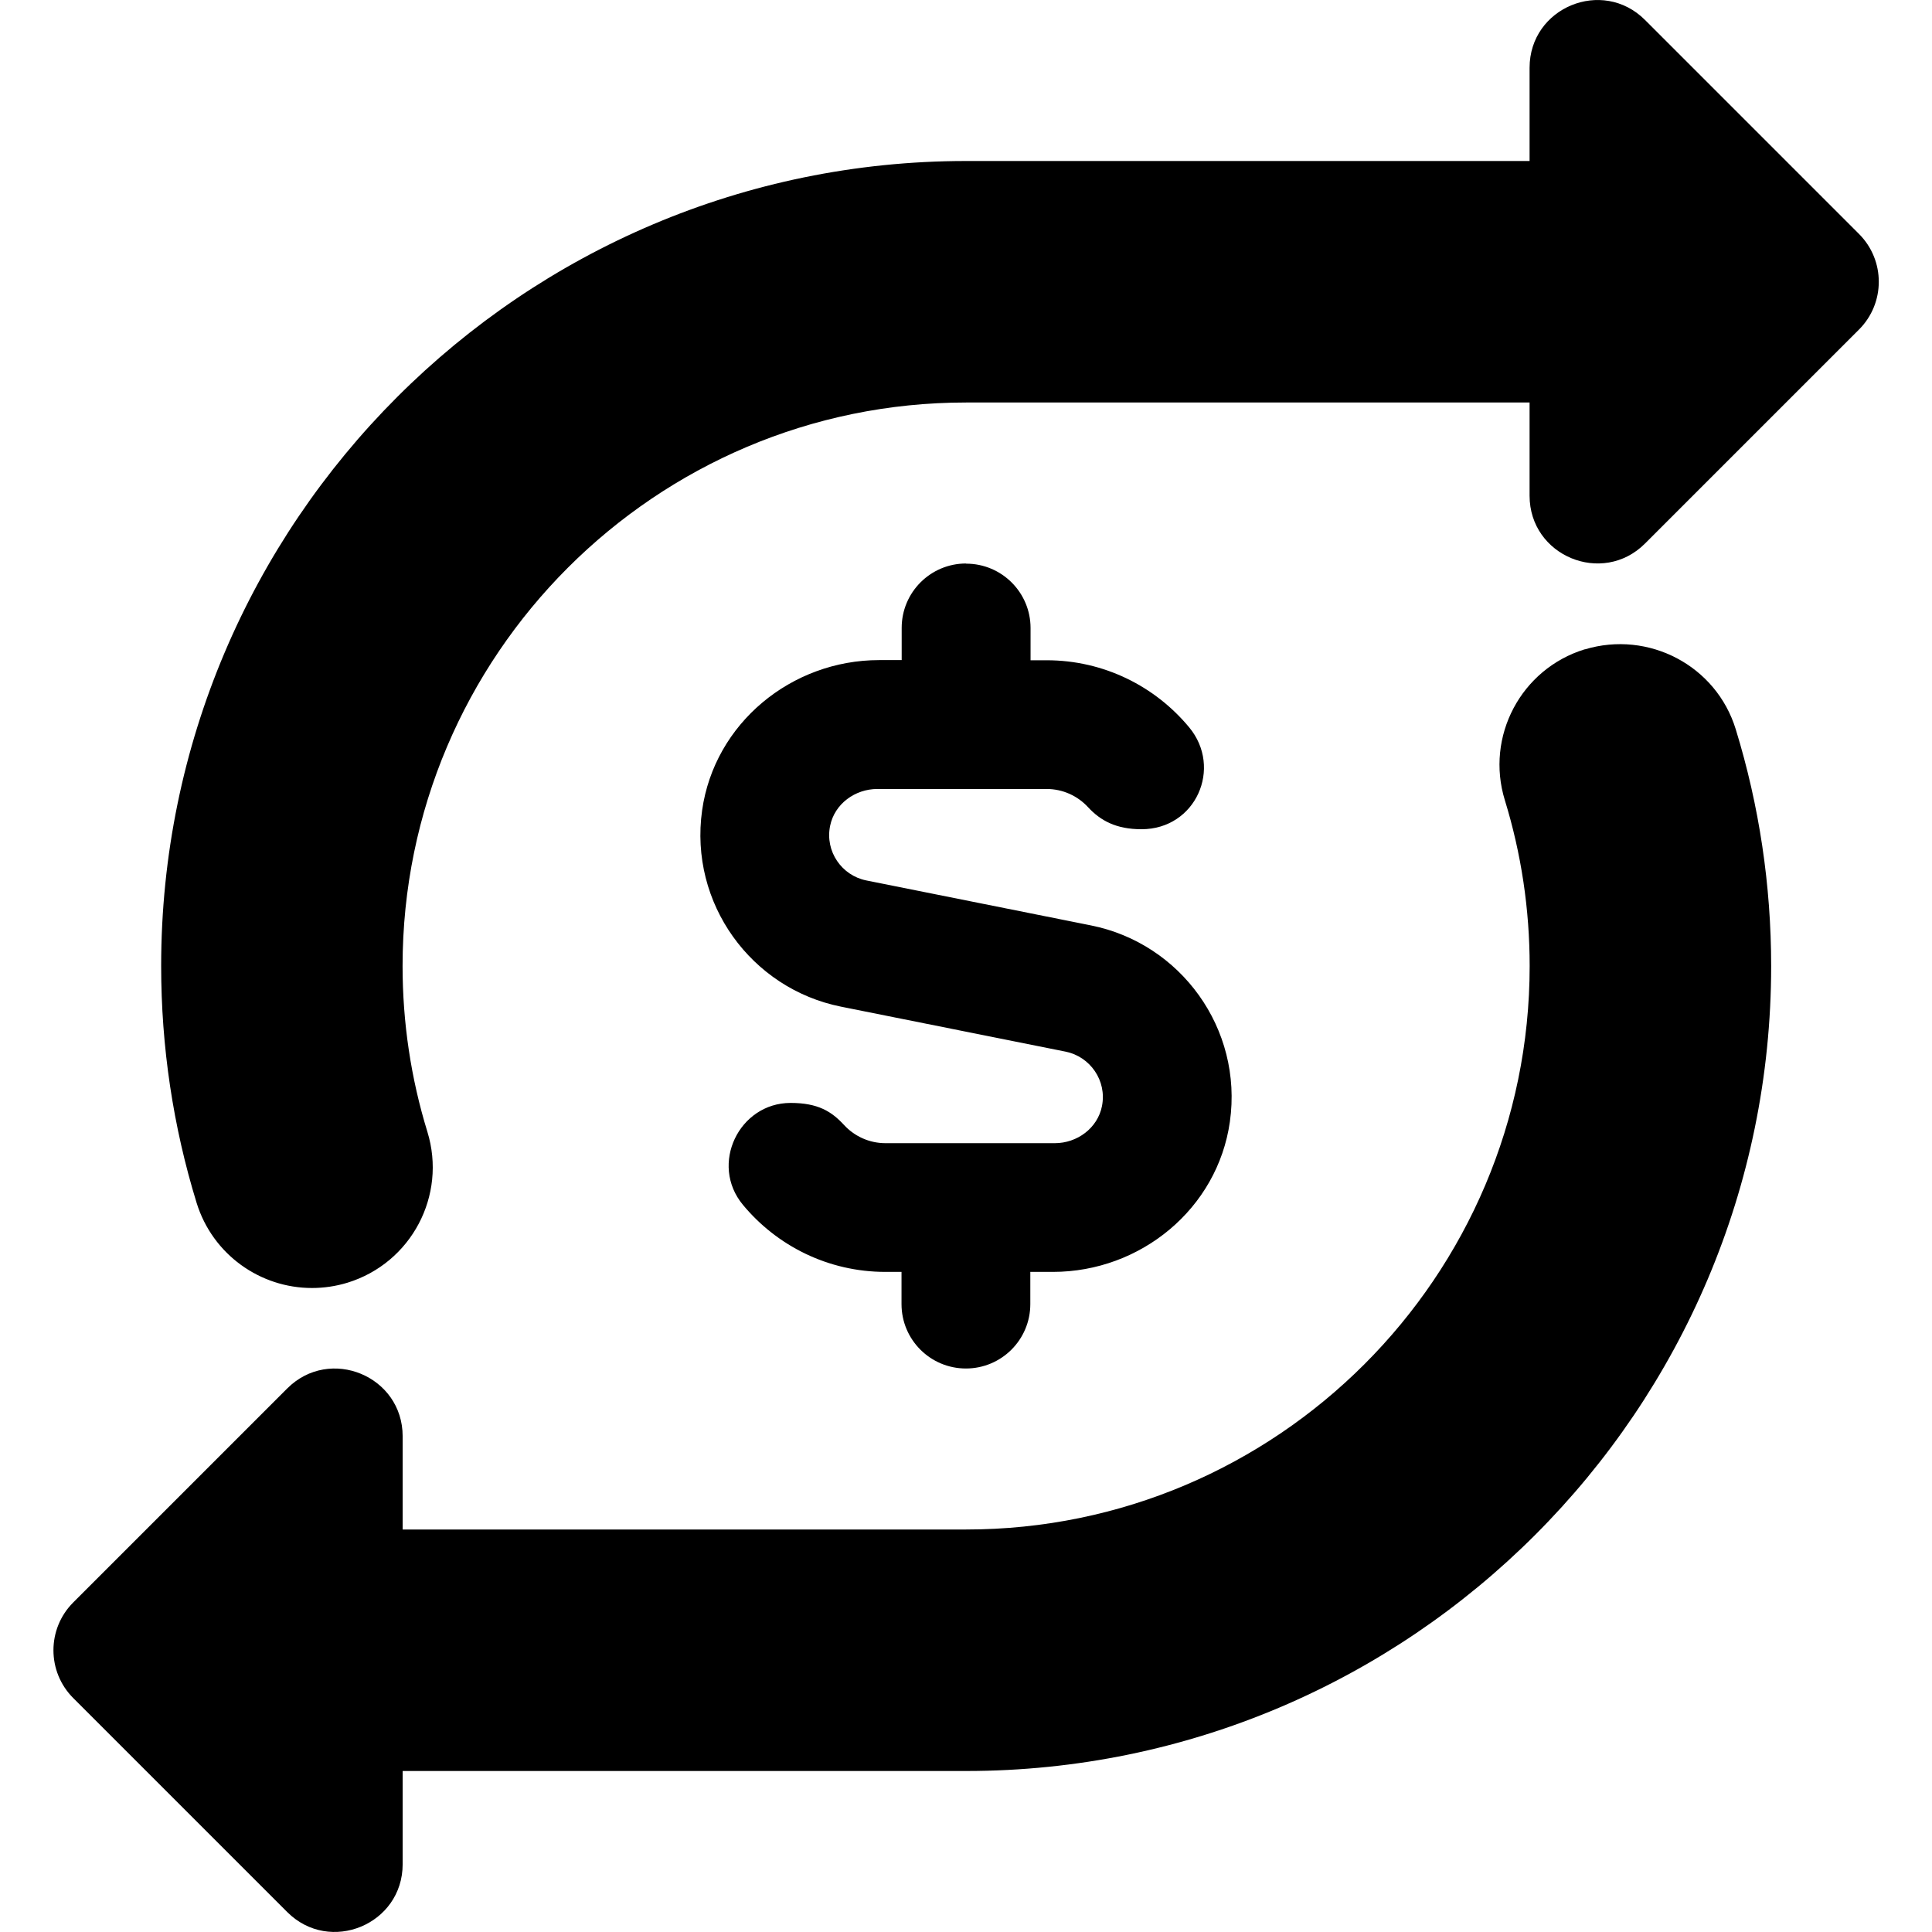 <?xml version="1.0" encoding="UTF-8"?>
<svg xmlns="http://www.w3.org/2000/svg" id="Layer_1" data-name="Layer 1" viewBox="0 0 24 24">
  <path d="m23.093,4.094l-2.658,2.658c-.529.529-1.434.154-1.434-.594v-1.158h-7c-3.859,0-7,3.141-7,7,0,.703.104,1.396.308,2.059.244.792-.2,1.631-.992,1.875-.147.045-.296.066-.442.066-.641,0-1.234-.414-1.433-1.059-.292-.949-.44-1.939-.44-2.941C2.001,6.486,6.487,2,12.001,2h7V.842c0-.749.905-1.123,1.434-.594l2.658,2.658c.328.328.328.86,0,1.188Zm-11.092,2.906c-.442,0-.8.358-.8.8v.4h-.28c-1.091,0-2.046.786-2.199,1.866-.163,1.158.613,2.216,1.725,2.439l2.791.559c.304.062.514.359.451.677-.054.273-.308.46-.586.46h-2.103c-.203,0-.387-.087-.515-.226-.154-.167-.322-.274-.664-.274-.64,0-1.01.763-.592,1.266.422.509,1.059.833,1.77.833h.2v.4c0,.442.358.8.8.8s.8-.358.8-.8v-.4h.28c1.091,0,2.046-.785,2.199-1.865.164-1.158-.613-2.217-1.725-2.439l-2.792-.559c-.304-.061-.514-.36-.449-.678.055-.272.309-.458.587-.458h2.102c.203,0,.387.087.515.226.154.167.349.274.664.274.676,0,1.01-.763.592-1.266-.422-.509-1.059-.833-1.77-.833h-.2v-.4c0-.442-.358-.8-.8-.8Zm7.685,1.066c-.792.244-1.236,1.083-.992,1.875.204.663.308,1.355.308,2.059,0,3.859-3.141,7-7,7h-7v-1.158c0-.749-.905-1.123-1.434-.594l-2.658,2.658c-.328.328-.328.86,0,1.188l2.658,2.658c.529.529,1.434.154,1.434-.594v-1.158h7c5.514,0,10-4.486,10-10,0-1.002-.148-1.992-.44-2.941-.243-.791-1.082-1.231-1.875-.992Z"/>
</svg>
